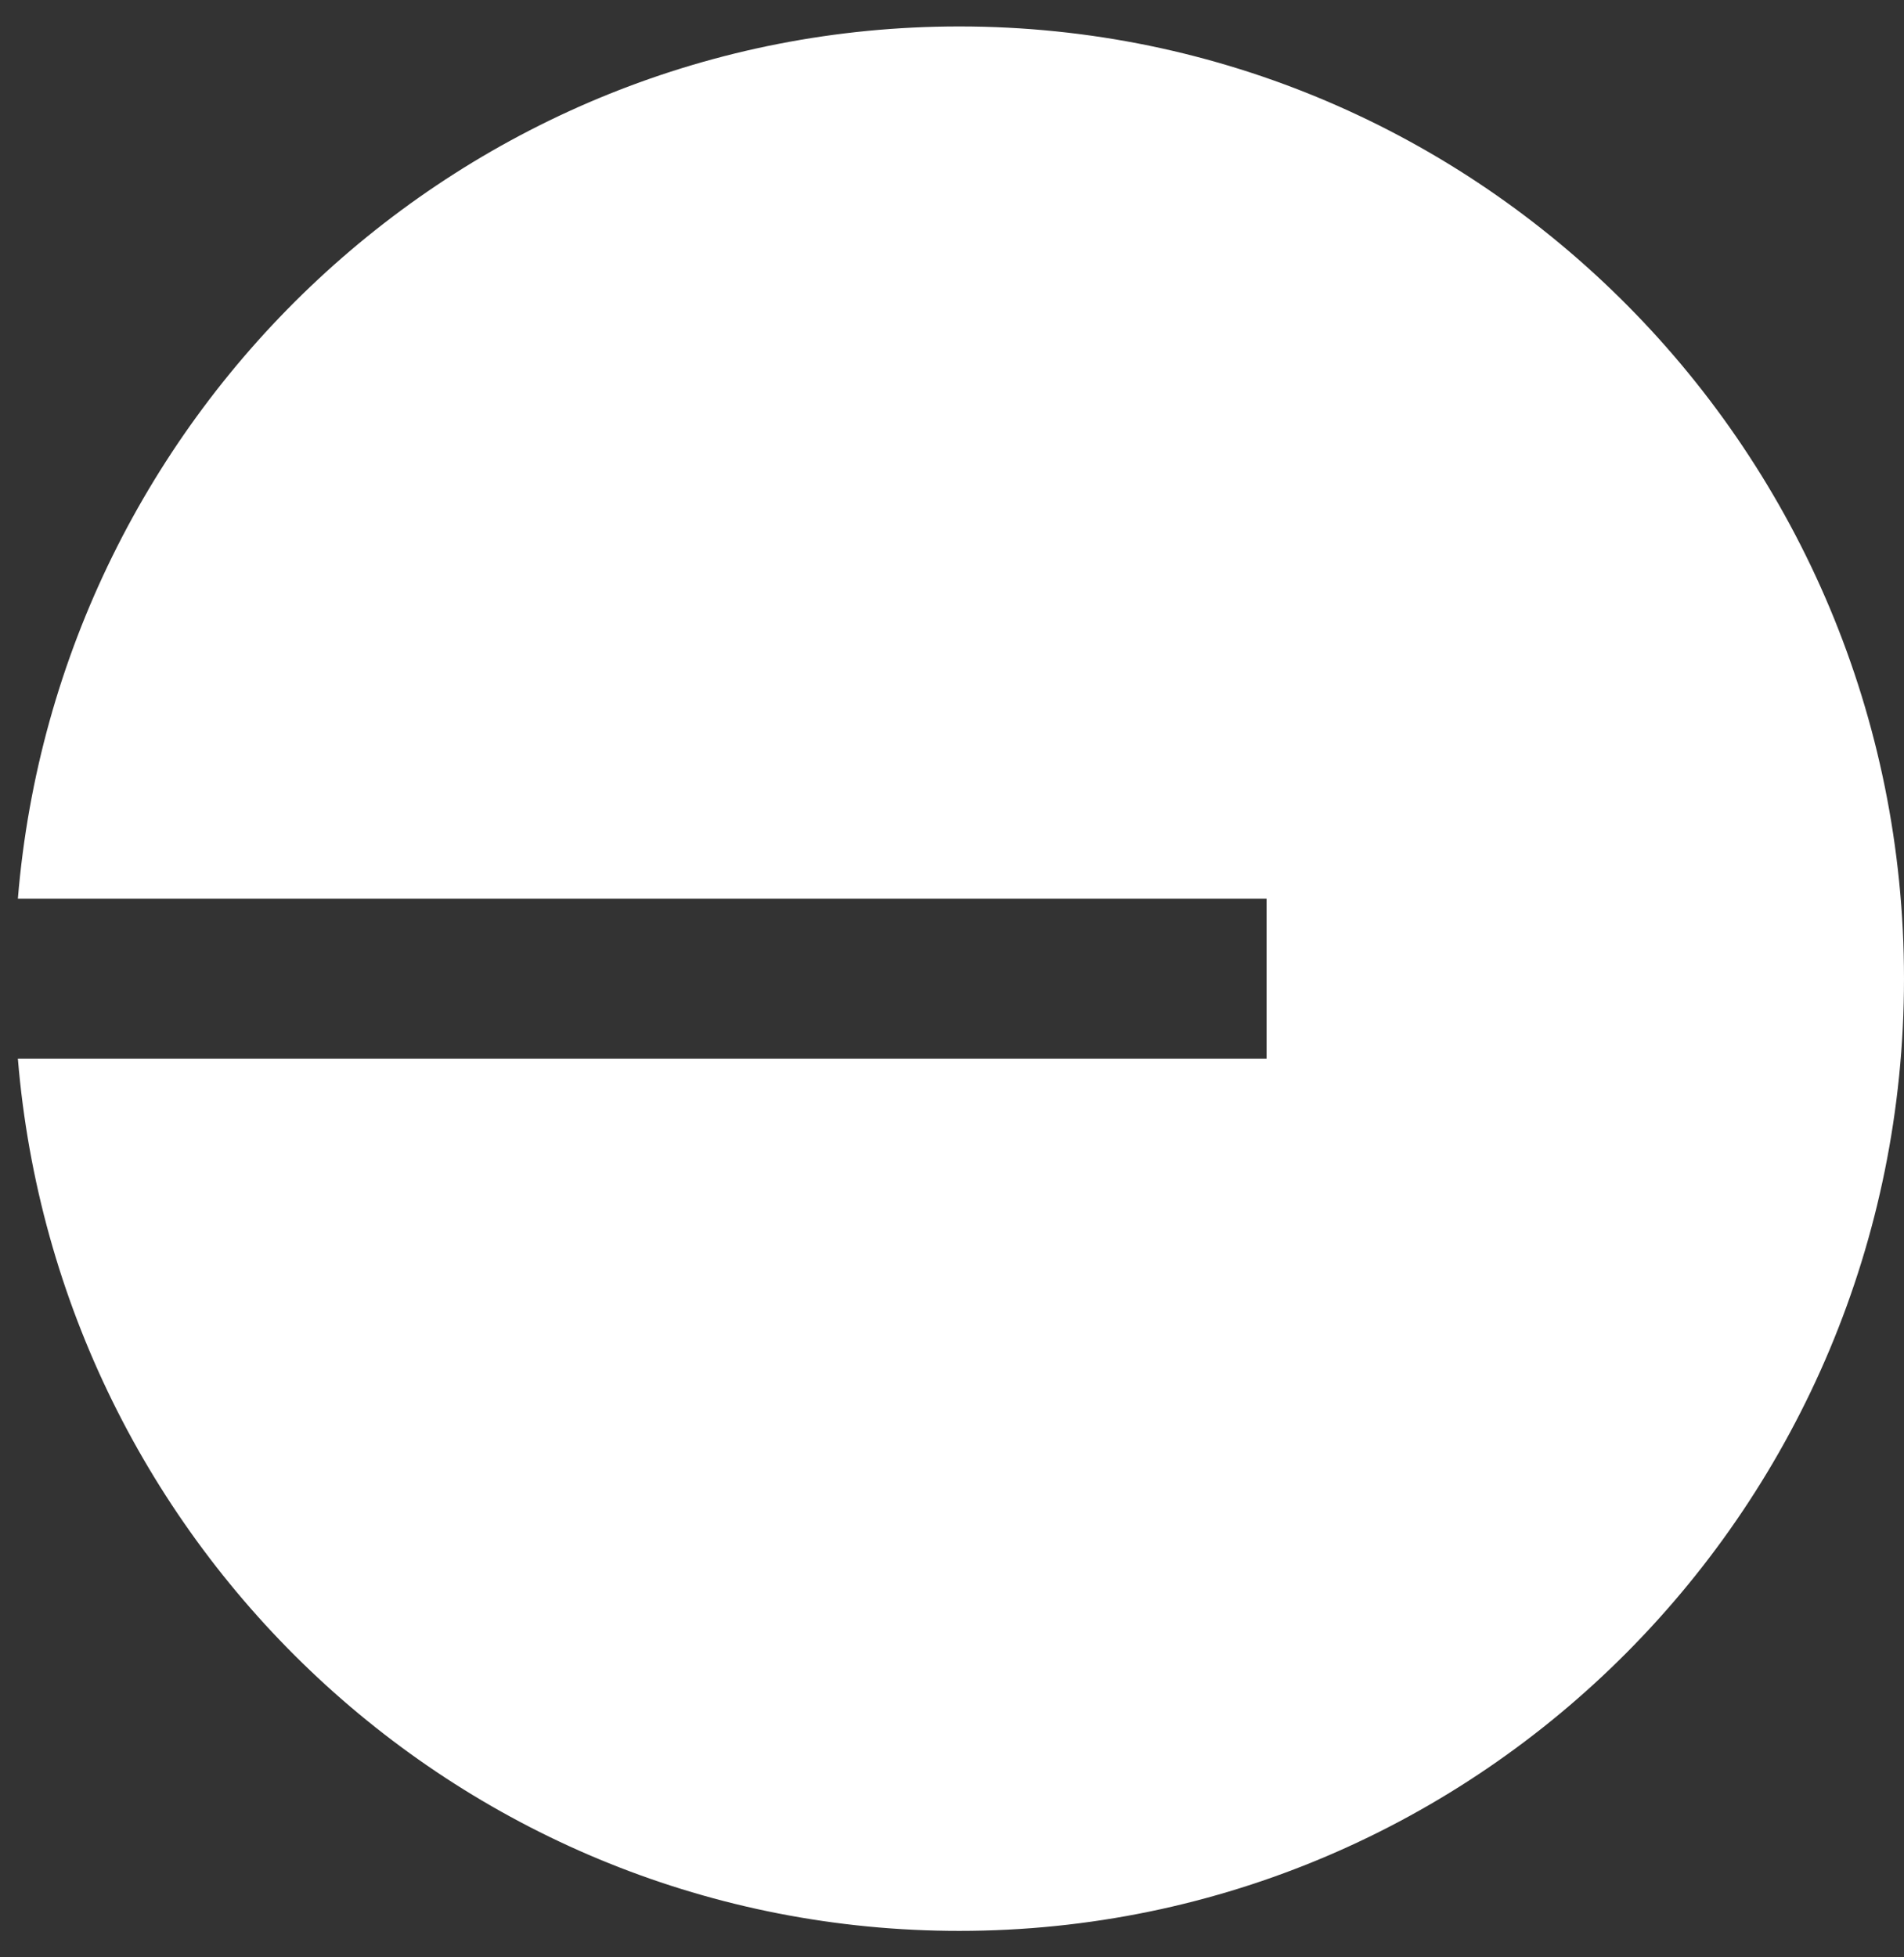 <svg width="36" height="37" viewBox="0 0 36 37" fill="none" xmlns="http://www.w3.org/2000/svg">
<rect x="0" y="0" width="36" height="37" fill="#333333" stroke="none"/>
<path d="M18.138 36.5C28.003 36.5 36 28.441 36 18.5C36 8.559 28.003 0.5 18.138 0.5C8.778 0.5 1.1 7.754 0.338 16.987H23.948V20.013H0.338C1.1 29.246 8.778 36.5 18.138 36.5Z" fill="white"/>
</svg>
